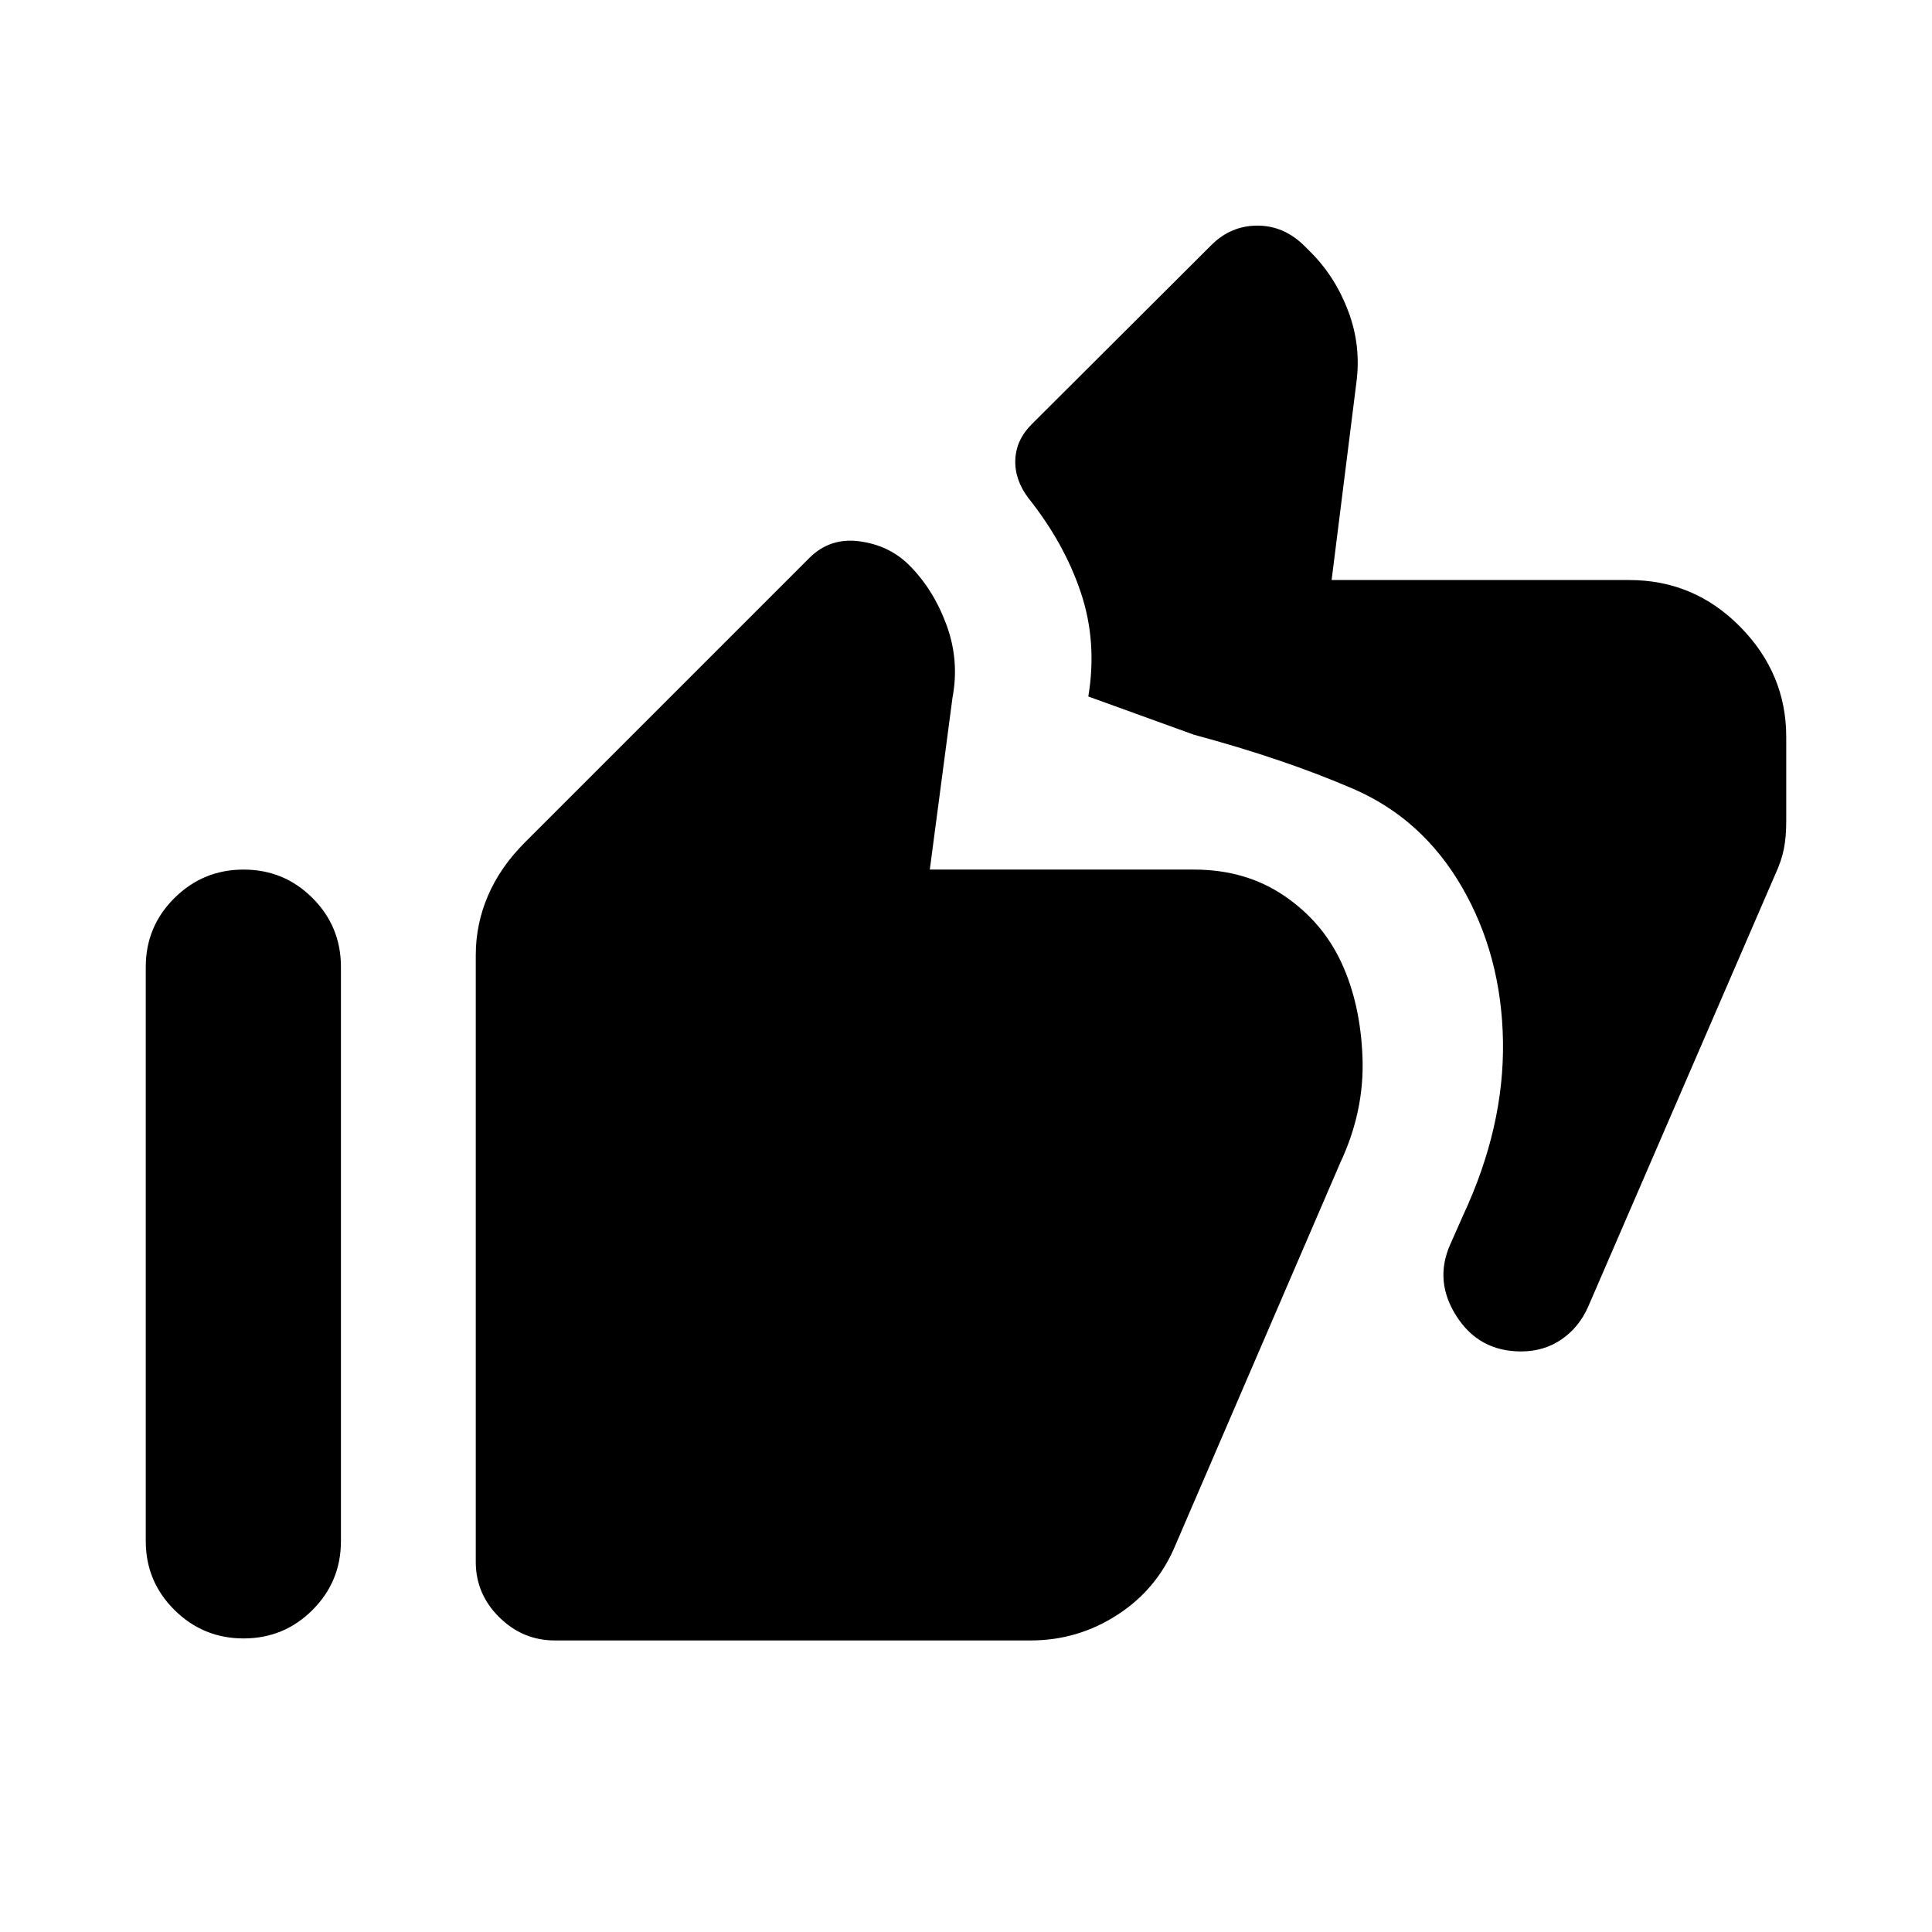 <svg xmlns="http://www.w3.org/2000/svg" height="20" viewBox="0 -960 960 960" width="20"><path d="M755.79-288.48q-20.84 0-32.04-17.47-11.21-17.46-3.17-35.62l6.44-14.54q20.5-43.96 19.8-86.54-.71-42.59-20.39-76.57-19.67-33.98-54.08-48.83-34.42-14.86-79.07-26.86l-52.5-19q4.5-27.18-3.74-51.71t-25.95-46.76q-6.96-9.19-6.59-19.11.37-9.92 8.07-17.62l89.31-89.08q9.71-9.7 22.95-9.7 13.24 0 23.44 10.2l3.08 3.08q12.17 12.18 18.63 29.36 6.45 17.19 3.98 35.47l-12.29 98h147.9q32.24 0 55.12 23.23 22.88 23.22 22.88 54.77v41.76q0 7.76-1.14 13.65-1.13 5.89-4.13 12.41L789.19-310.8q-4.54 10.34-13.27 16.33-8.72 5.99-20.13 5.99ZM275.7-144.87q-15.94 0-27.61-11.52-11.68-11.53-11.68-27.48v-301.59q0-15.37 6.09-29.54t18.26-26.35l141.37-141.37q10.3-10.3 25.05-8.29 14.75 2.01 24.59 11.84 12.1 12.1 18.56 29.74 6.45 17.63 2.97 36.02l-11.28 85.5h131.26q25.63 0 44.77 12.98 19.15 12.97 28.58 33.45 9.44 20.48 10.39 47.07.96 26.58-11 52.06l-81.9 190q-9.05 21.89-28.79 34.69-19.74 12.79-43.18 12.79H275.7Zm-154.66-1q-20.09 0-34.35-14.14-14.26-14.13-14.26-34.23v-285.3q0-20.1 14.26-34.24 14.26-14.13 34.35-14.13 20.1 0 34.24 14.13 14.13 14.14 14.13 34.24v285.3q0 20.1-14.13 34.23-14.14 14.14-34.24 14.14Z"/></svg>